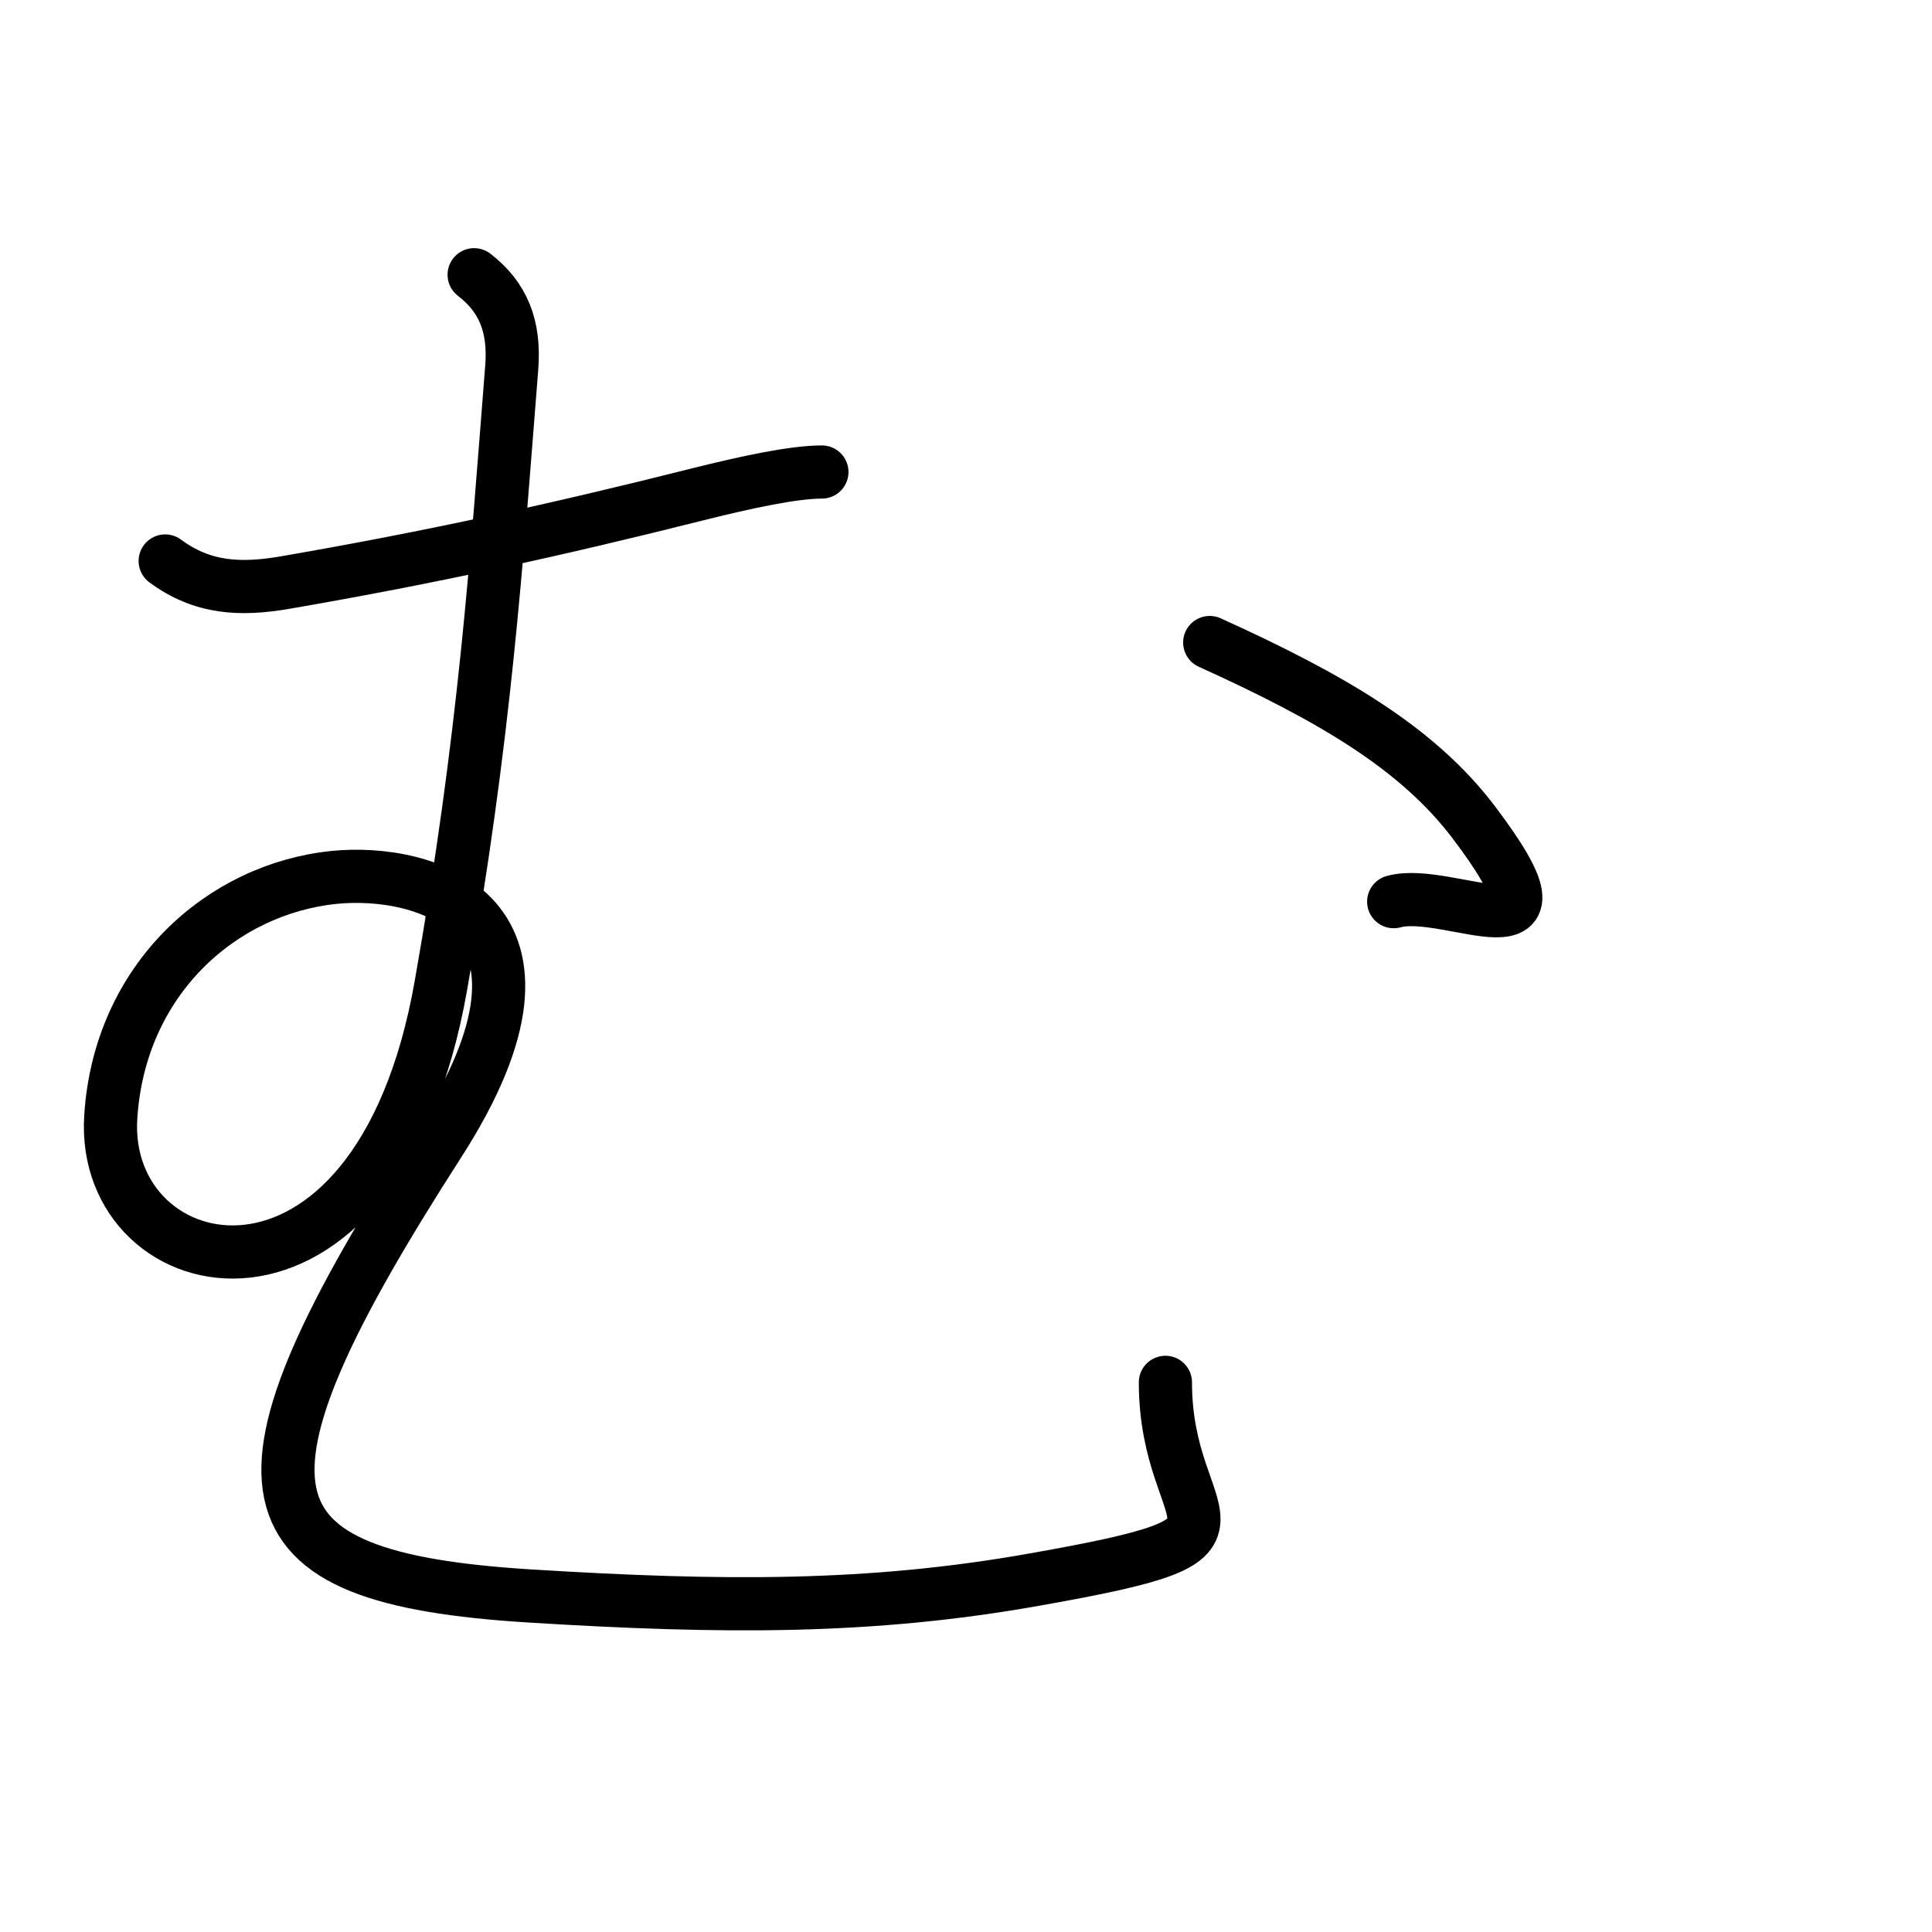 <?xml version="1.0" encoding="UTF-8"?>
<!--
This file has been modified from the original version by the kanji_colorize.py
script (available at http://github.com/cayennes/kanji-colorize) with these
settings:
    mode: css
    saturation: 0.95
    value: 0.75
It remains under a Creative Commons-Attribution-Share Alike 3.0 License.

The original SVG has the following copyright:
Copyright (C) 2009/2010/2011 Ulrich Apel.
This work is distributed under the conditions of the Creative Commons
Attribution-Share Alike 3.0 Licence. This means you are free:
* to Share - to copy, distribute and transmit the work
* to Remix - to adapt the work

Under the following conditions:
* Attribution. You must attribute the work by stating your use of KanjiVG in
  your own copyright header and linking to KanjiVG's website
  (http://kanjivg.tagaini.net)
* Share Alike. If you alter, transform, or build upon this work, you may
  distribute the resulting work only under the same or similar license to this
  one.

See http://creativecommons.org/licenses/by-sa/3.0/ for more details.
-->
<!DOCTYPE svg PUBLIC "-//W3C//DTD SVG 1.0//EN" "http://www.w3.org/TR/2001/REC-SVG-20010904/DTD/svg10.dtd">
<?xml-stylesheet type="text/css" href="_kanji_style.css"?>
<svg:svg xmlns:svg="http://www.w3.org/2000/svg" xmlns:xlink="http://www.w3.org/1999/xlink" height="100%" id="kanjisvg" onload="init(evt)" viewBox="0 0 109 109" width="100%">
<svg:g id="kvg:StrokePaths_03080" style="fill:none;stroke:#000000;stroke-width:3;stroke-linecap:round;stroke-linejoin:round;">
<svg:g id="kvg:03080">
	<svg:path class="stroke_path stroke_num1" d="M9.32,31.65c2.1,1.55,4.24,1.66,6.81,1.21c8.17-1.41,15.33-2.98,23.19-4.96c2.76-0.69,5.44-1.27,7.05-1.27" id="kvg:03080-s1" />
	<svg:path class="stroke_path stroke_num2" d="M26.75,15.5c1.62,1.25,2.31,2.88,2.12,5.25c-0.88,11.12-1.5,20.75-4,34.88C21.26,76.07,5.62,72.62,6.25,63c0.5-7.74,6.25-12.86,12.62-13.5c5-0.5,14.28,1.93,5.88,15c-12.62,19.62-11.42,24.51,5.11,25.54c10.98,0.68,19.26,0.72,28.49-0.92c14.15-2.5,7.4-2.63,7.4-11.13" id="kvg:03080-s2" />
	<svg:path class="stroke_path stroke_num3" d="M68.25,36.25c6.88,3.12,11.71,5.95,14.88,10.12c6.25,8.25-1.38,3.62-4.5,4.5" id="kvg:03080-s3" />
</svg:g>
</svg:g>
<svg:g id="kvg:StrokeNumbers_03080" style="font-size:8;fill:#808080">
</svg:g>
<svg:script type="text/ecmascript" xlink:href="_kanji_script.js" /></svg:svg>